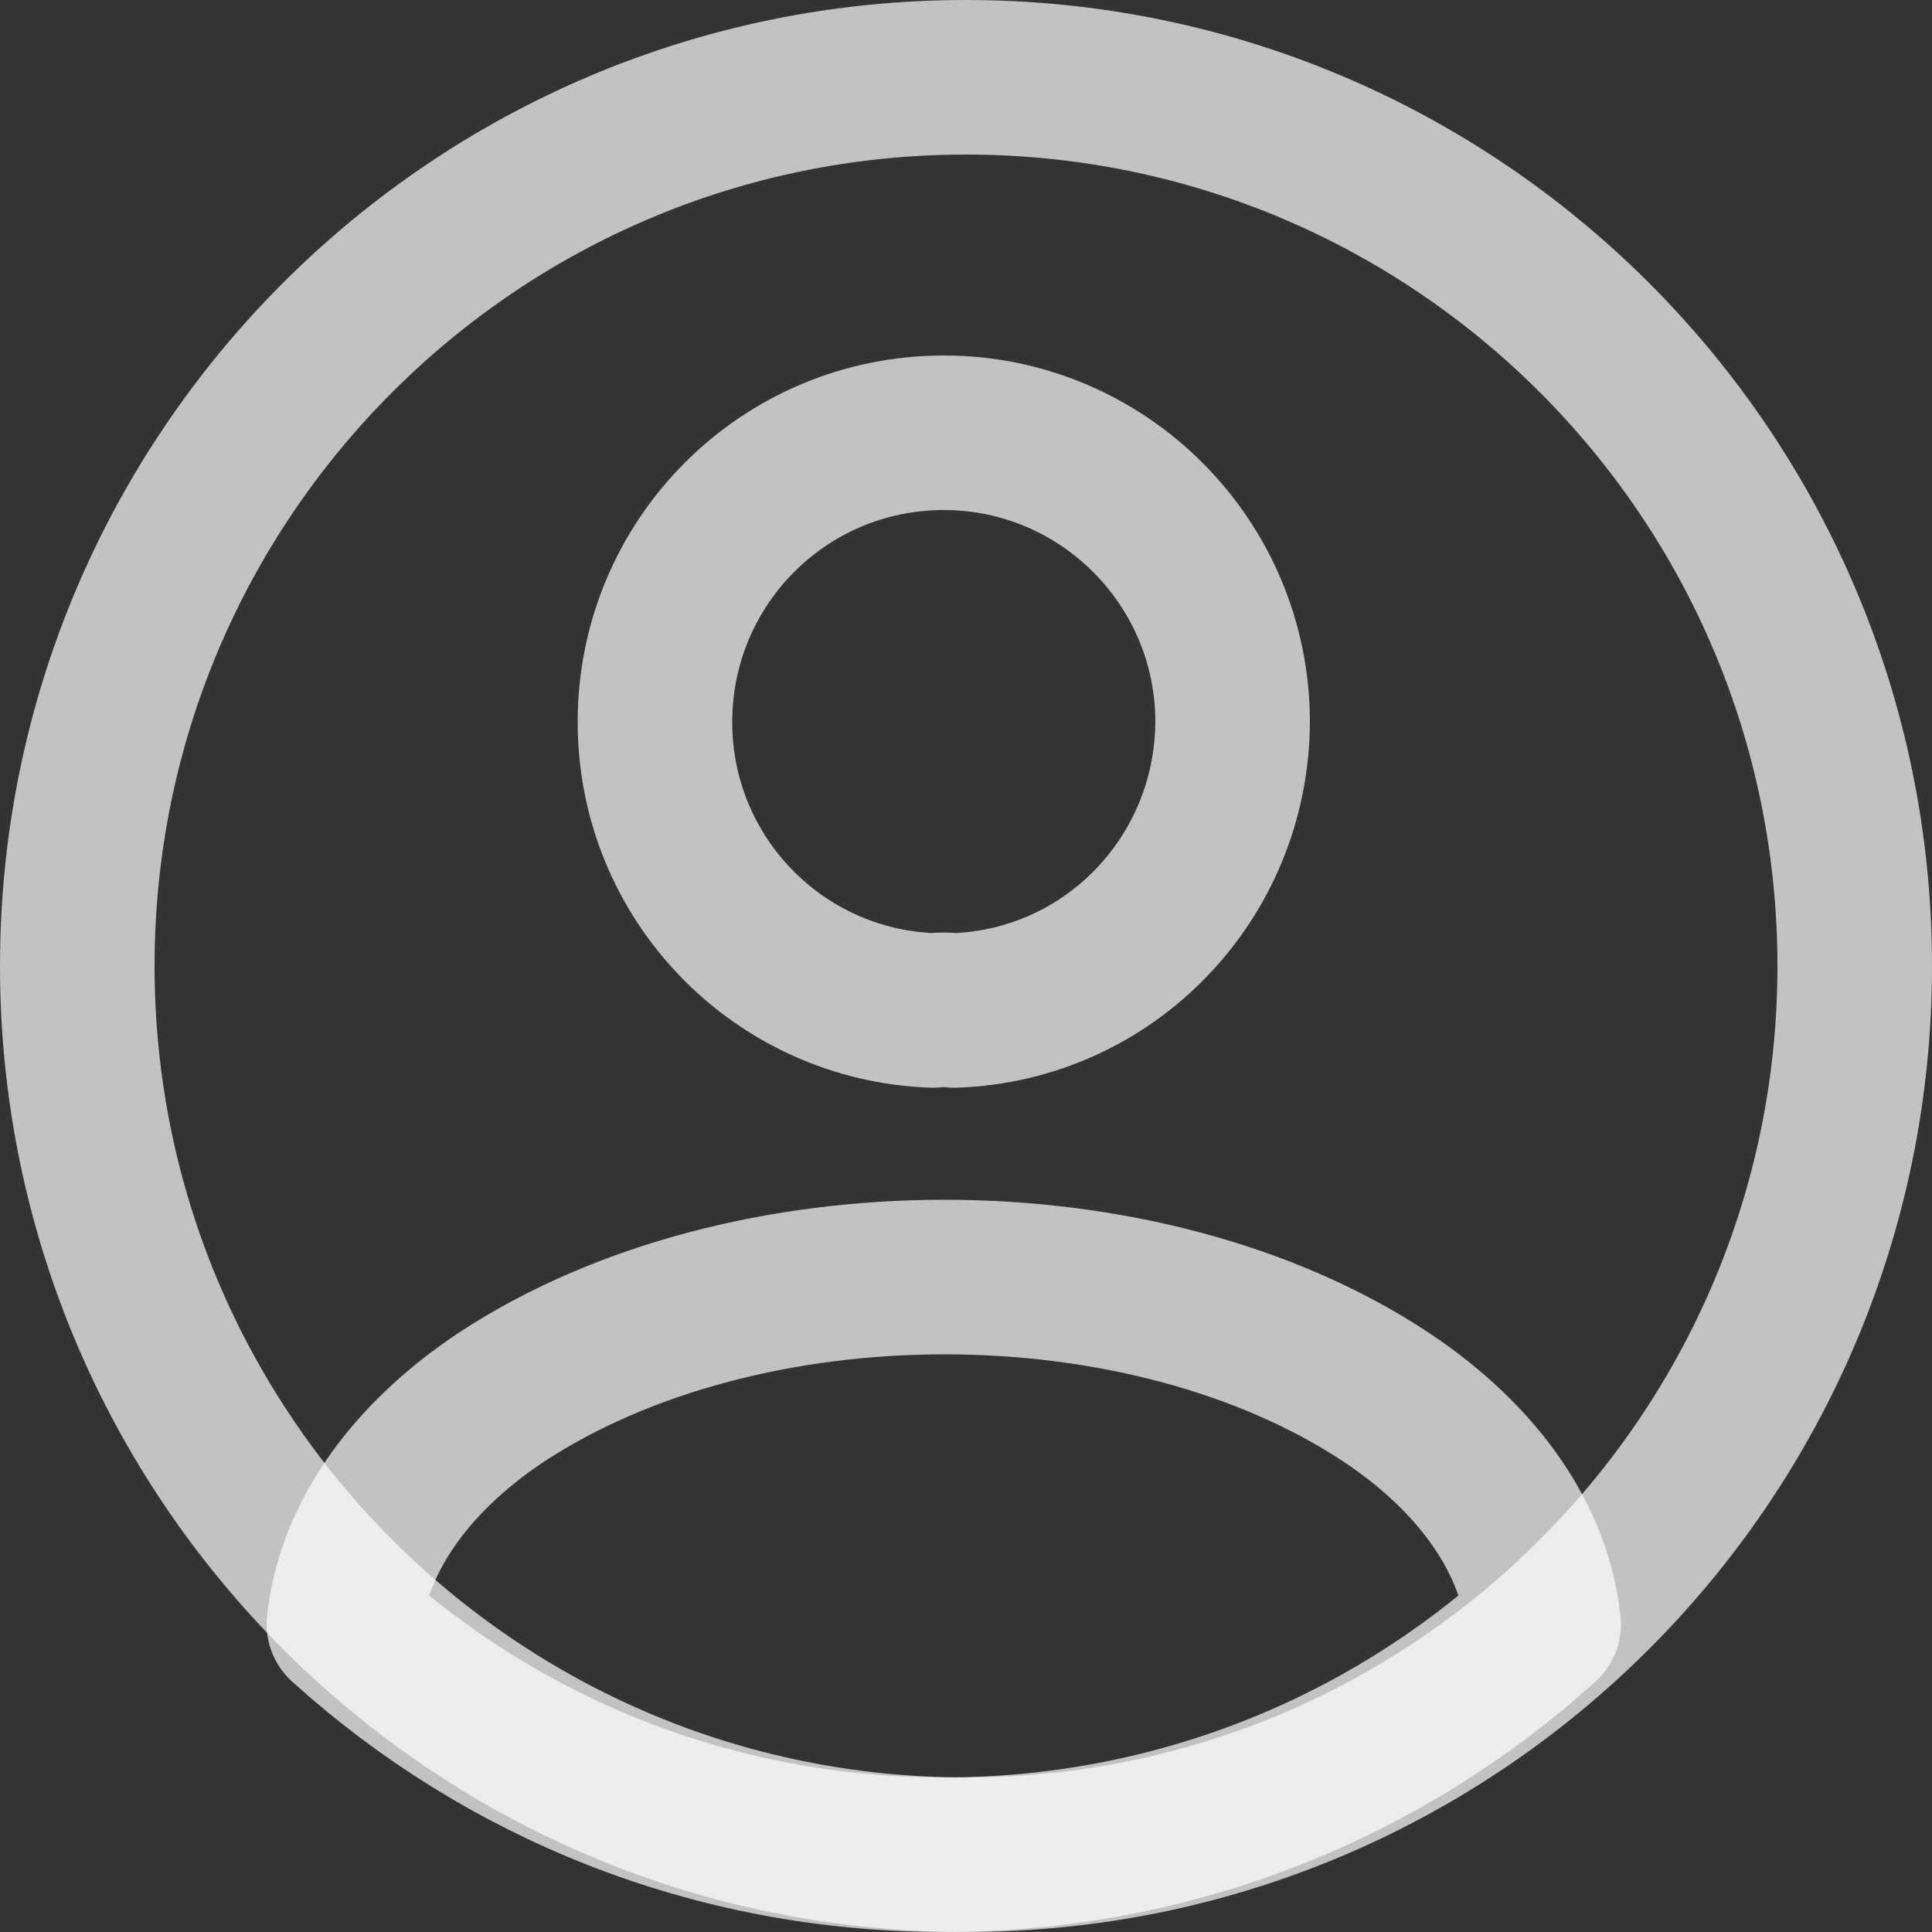 <svg width="25" height="25" viewBox="0 0 25 25" fill="none" xmlns="http://www.w3.org/2000/svg">
<rect x="0" y="0" width="25" height="25" fill="#333333" stroke="none"/>
<path d="M12.349 13.075C12.27 13.064 12.167 13.064 12.076 13.075C10.07 13.007 8.475 11.363 8.475 9.343C8.475 7.278 10.139 5.6 12.213 5.6C14.275 5.6 15.95 7.278 15.95 9.343C15.939 11.363 14.355 13.007 12.349 13.075Z" stroke="white" stroke-opacity="0.7" stroke-width="2" stroke-linecap="round" stroke-linejoin="round"/>
<path d="M19.975 21.017C17.925 22.873 15.207 24 12.213 24C9.218 24 6.5 22.873 4.45 21.017C4.565 19.946 5.256 18.899 6.489 18.079C9.644 16.007 14.804 16.007 17.936 18.079C19.169 18.899 19.86 19.946 19.975 21.017Z" stroke="white" stroke-opacity="0.7" stroke-width="2" stroke-linecap="round" stroke-linejoin="round"/>
<path d="M12.5 24C18.851 24 24 18.851 24 12.5C24 6.149 18.851 1 12.5 1C6.149 1 1 6.149 1 12.5C1 18.851 6.149 24 12.5 24Z" stroke="white" stroke-opacity="0.7" stroke-width="2" stroke-linecap="round" stroke-linejoin="round"/>
</svg>
